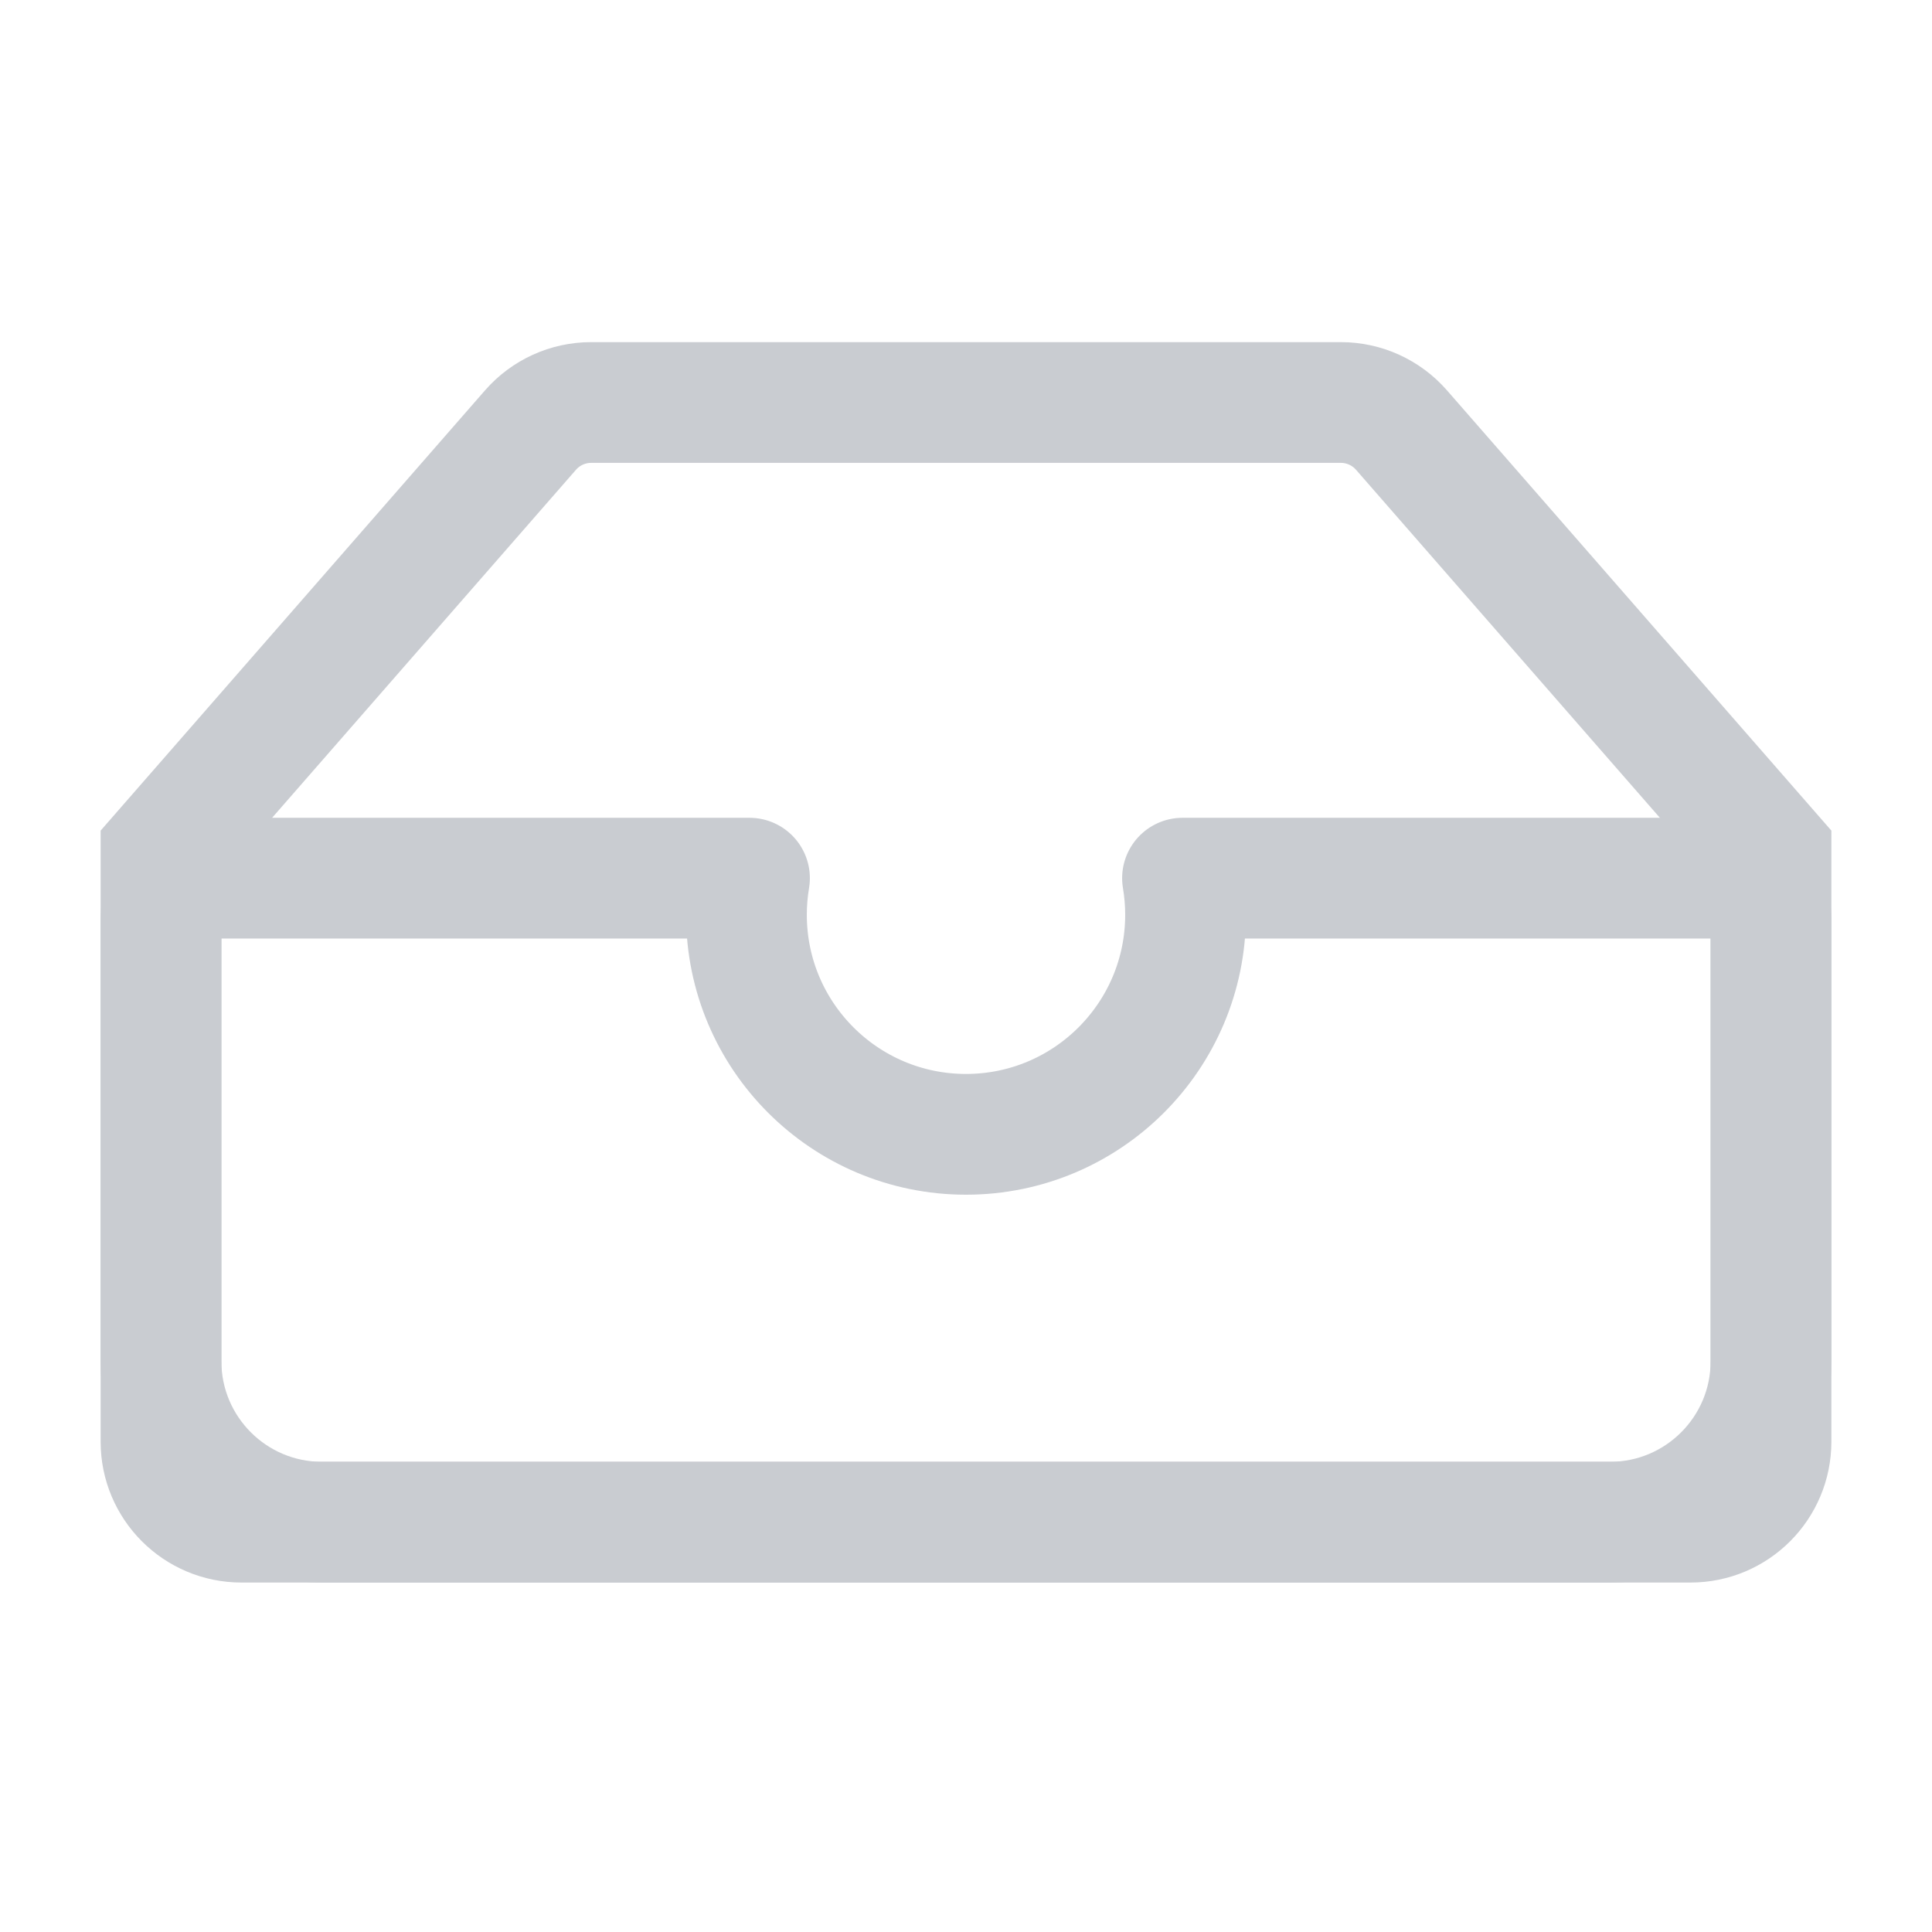 <?xml version="1.0" encoding="UTF-8"?>
<svg width="48px" height="48px" viewBox="0 0 48 48" version="1.1" xmlns="http://www.w3.org/2000/svg" xmlns:xlink="http://www.w3.org/1999/xlink">
    <title>icon_nothing</title>
    <g id="云平台-场景管理1.1" stroke="none" stroke-width="1" fill="none" fill-rule="evenodd">
        <g id="场景管理-icon" transform="translate(-43, -194)" stroke="#C9CCD1" stroke-width="3">
            <g id="icon/48px/暂无数据" transform="translate(43, 194)">
                <g id="编组-10" transform="translate(4, 10)">
                    <path d="M36,27.818 L4,27.818 C1.791,27.818 2.705415e-16,26.027 0,23.818 L0,11.199 L0,11.199 L9.18,0.685 C9.56,0.25 10.109,-4.06822266e-16 10.687,0 L29.313,3.10862447e-15 C29.891,3.00254354e-15 30.44,0.25 30.82,0.685 L40,11.199 L40,11.199 L40,23.818 C40,26.027 38.209,27.818 36,27.818 Z" id="路径-3"></path>
                    <path d="M39,11.818 C39.552,11.818 40,12.266 40,12.818 L40,25.818 C40,26.923 39.105,27.818 38,27.818 L2,27.818 C0.895,27.818 1.3527075e-16,26.923 0,25.818 L0,12.818 C-6.76353751e-17,12.266 0.448,11.818 1,11.818 L14.621,11.818 C14.571,12.114 14.545,12.418 14.545,12.727 C14.545,15.74 16.988,18.182 20,18.182 C23.012,18.182 25.455,15.74 25.455,12.727 C25.455,12.418 25.429,12.114 25.379,11.818 Z" id="形状结合" stroke-linejoin="round"></path>
                </g>
            </g>
        </g>
    </g>
</svg>